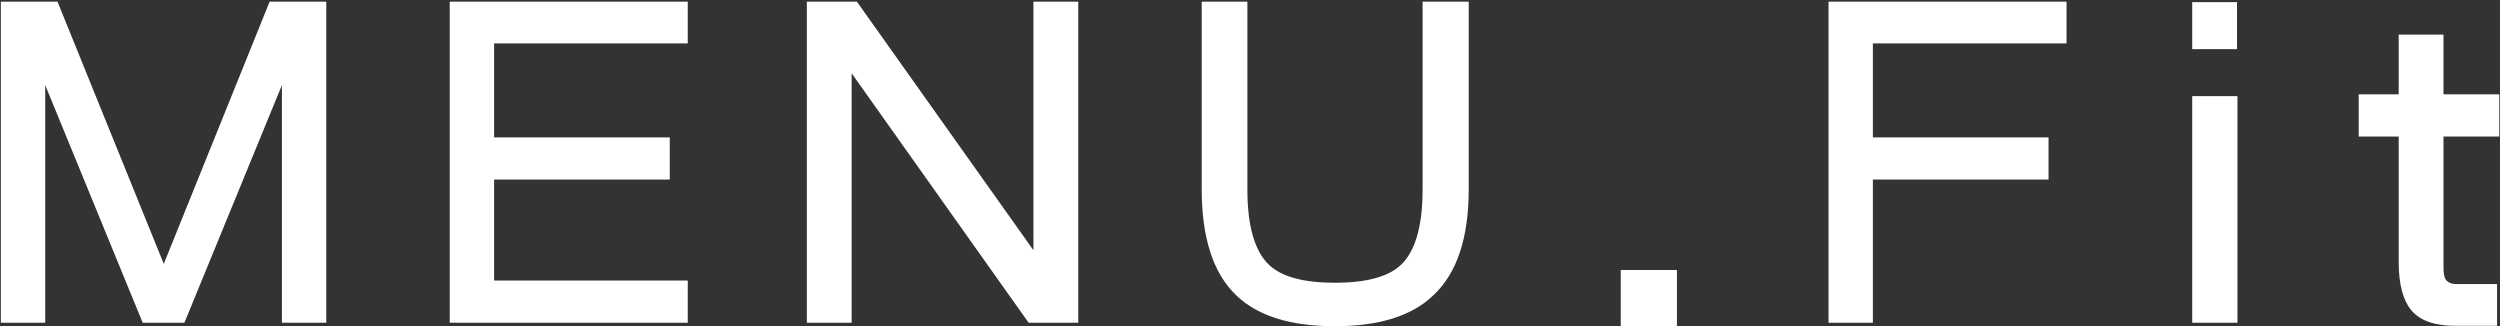 <?xml version="1.0" encoding="UTF-8"?>
<svg width="797px" height="104px" viewBox="0 0 797 104" version="1.1" xmlns="http://www.w3.org/2000/svg" xmlns:xlink="http://www.w3.org/1999/xlink">
    <rect x="0" y="0" width="797" height="104" fill="#333333" stroke="none"/>
    <!-- Generator: Sketch 60.1 (88133) - https://sketch.com -->
    <title>MENU.Fit</title>
    <desc>Created with Sketch.</desc>
    <g id="Page-1" stroke="none" stroke-width="1" fill="none" fill-rule="evenodd">
        <rect id="Rectangle" stroke="#979797" fill="#001529"></rect>
        <path d="M14.413,102.88 L14.413,27.14 L45.493,102.88 L58.793,102.88 L89.873,27.14 L89.873,102.88 L104.013,102.88 L104.013,0.54 L85.953,0.54 L52.213,84.12 L18.333,0.54 L0.273,0.54 L0.273,102.88 L14.413,102.88 Z M219.257,102.88 L219.257,89.44 L157.517,89.44 L157.517,57.24 L213.517,57.24 L213.517,43.8 L157.517,43.8 L157.517,13.84 L219.257,13.84 L219.257,0.54 L143.377,0.54 L143.377,102.88 L219.257,102.88 Z M271.502,102.88 L271.502,23.36 L327.922,102.88 L343.742,102.88 L343.742,0.54 L329.462,0.54 L329.462,79.78 L273.182,0.54 L257.222,0.54 L257.222,102.88 L271.502,102.88 Z M425.526,104 C439.619,104 450.072,100.733 456.886,94.2 C464.446,87.2 468.226,75.907 468.226,60.32 L468.226,60.32 L468.226,0.54 L453.526,0.54 L453.526,60.32 C453.526,71.987 451.239,80.013 446.666,84.4 C442.652,88.227 435.606,90.14 425.526,90.14 C415.539,90.14 408.539,88.227 404.526,84.4 C399.952,80.013 397.666,71.987 397.666,60.32 L397.666,60.32 L397.666,0.54 L383.106,0.54 L383.106,60.32 C383.106,75.907 386.792,87.2 394.166,94.2 C400.979,100.733 411.432,104 425.526,104 Z M534.61,104 L534.61,86.08 L516.69,86.08 L516.69,104 L534.61,104 Z M597.074,102.88 L597.074,57.24 L653.074,57.24 L653.074,43.8 L597.074,43.8 L597.074,13.84 L658.814,13.84 L658.814,0.54 L582.934,0.54 L582.934,102.88 L597.074,102.88 Z M713.158,15.66 L713.158,0.68 L698.878,0.68 L698.878,15.66 L713.158,15.66 Z M713.298,102.88 L713.298,30.64 L698.878,30.64 L698.878,102.88 L713.298,102.88 Z M796.063,103.86 L796.063,90.56 L783.183,90.56 C781.409,90.56 780.196,90 779.543,88.88 C779.169,88.133 778.983,86.78 778.983,84.82 L778.983,84.82 L778.983,43.52 L796.763,43.52 L796.763,30.08 L778.983,30.08 L778.983,11.04 L764.703,11.04 L764.703,30.08 L751.963,30.08 L751.963,43.52 L764.703,43.52 L764.703,83.56 C764.703,90.56 766.056,95.693 768.763,98.96 C771.563,102.227 776.183,103.86 782.623,103.86 L782.623,103.86 L796.063,103.86 Z" id="MENU.Fit" fill="#FFFFFF" fill-rule="nonzero"></path>
    </g>
</svg>